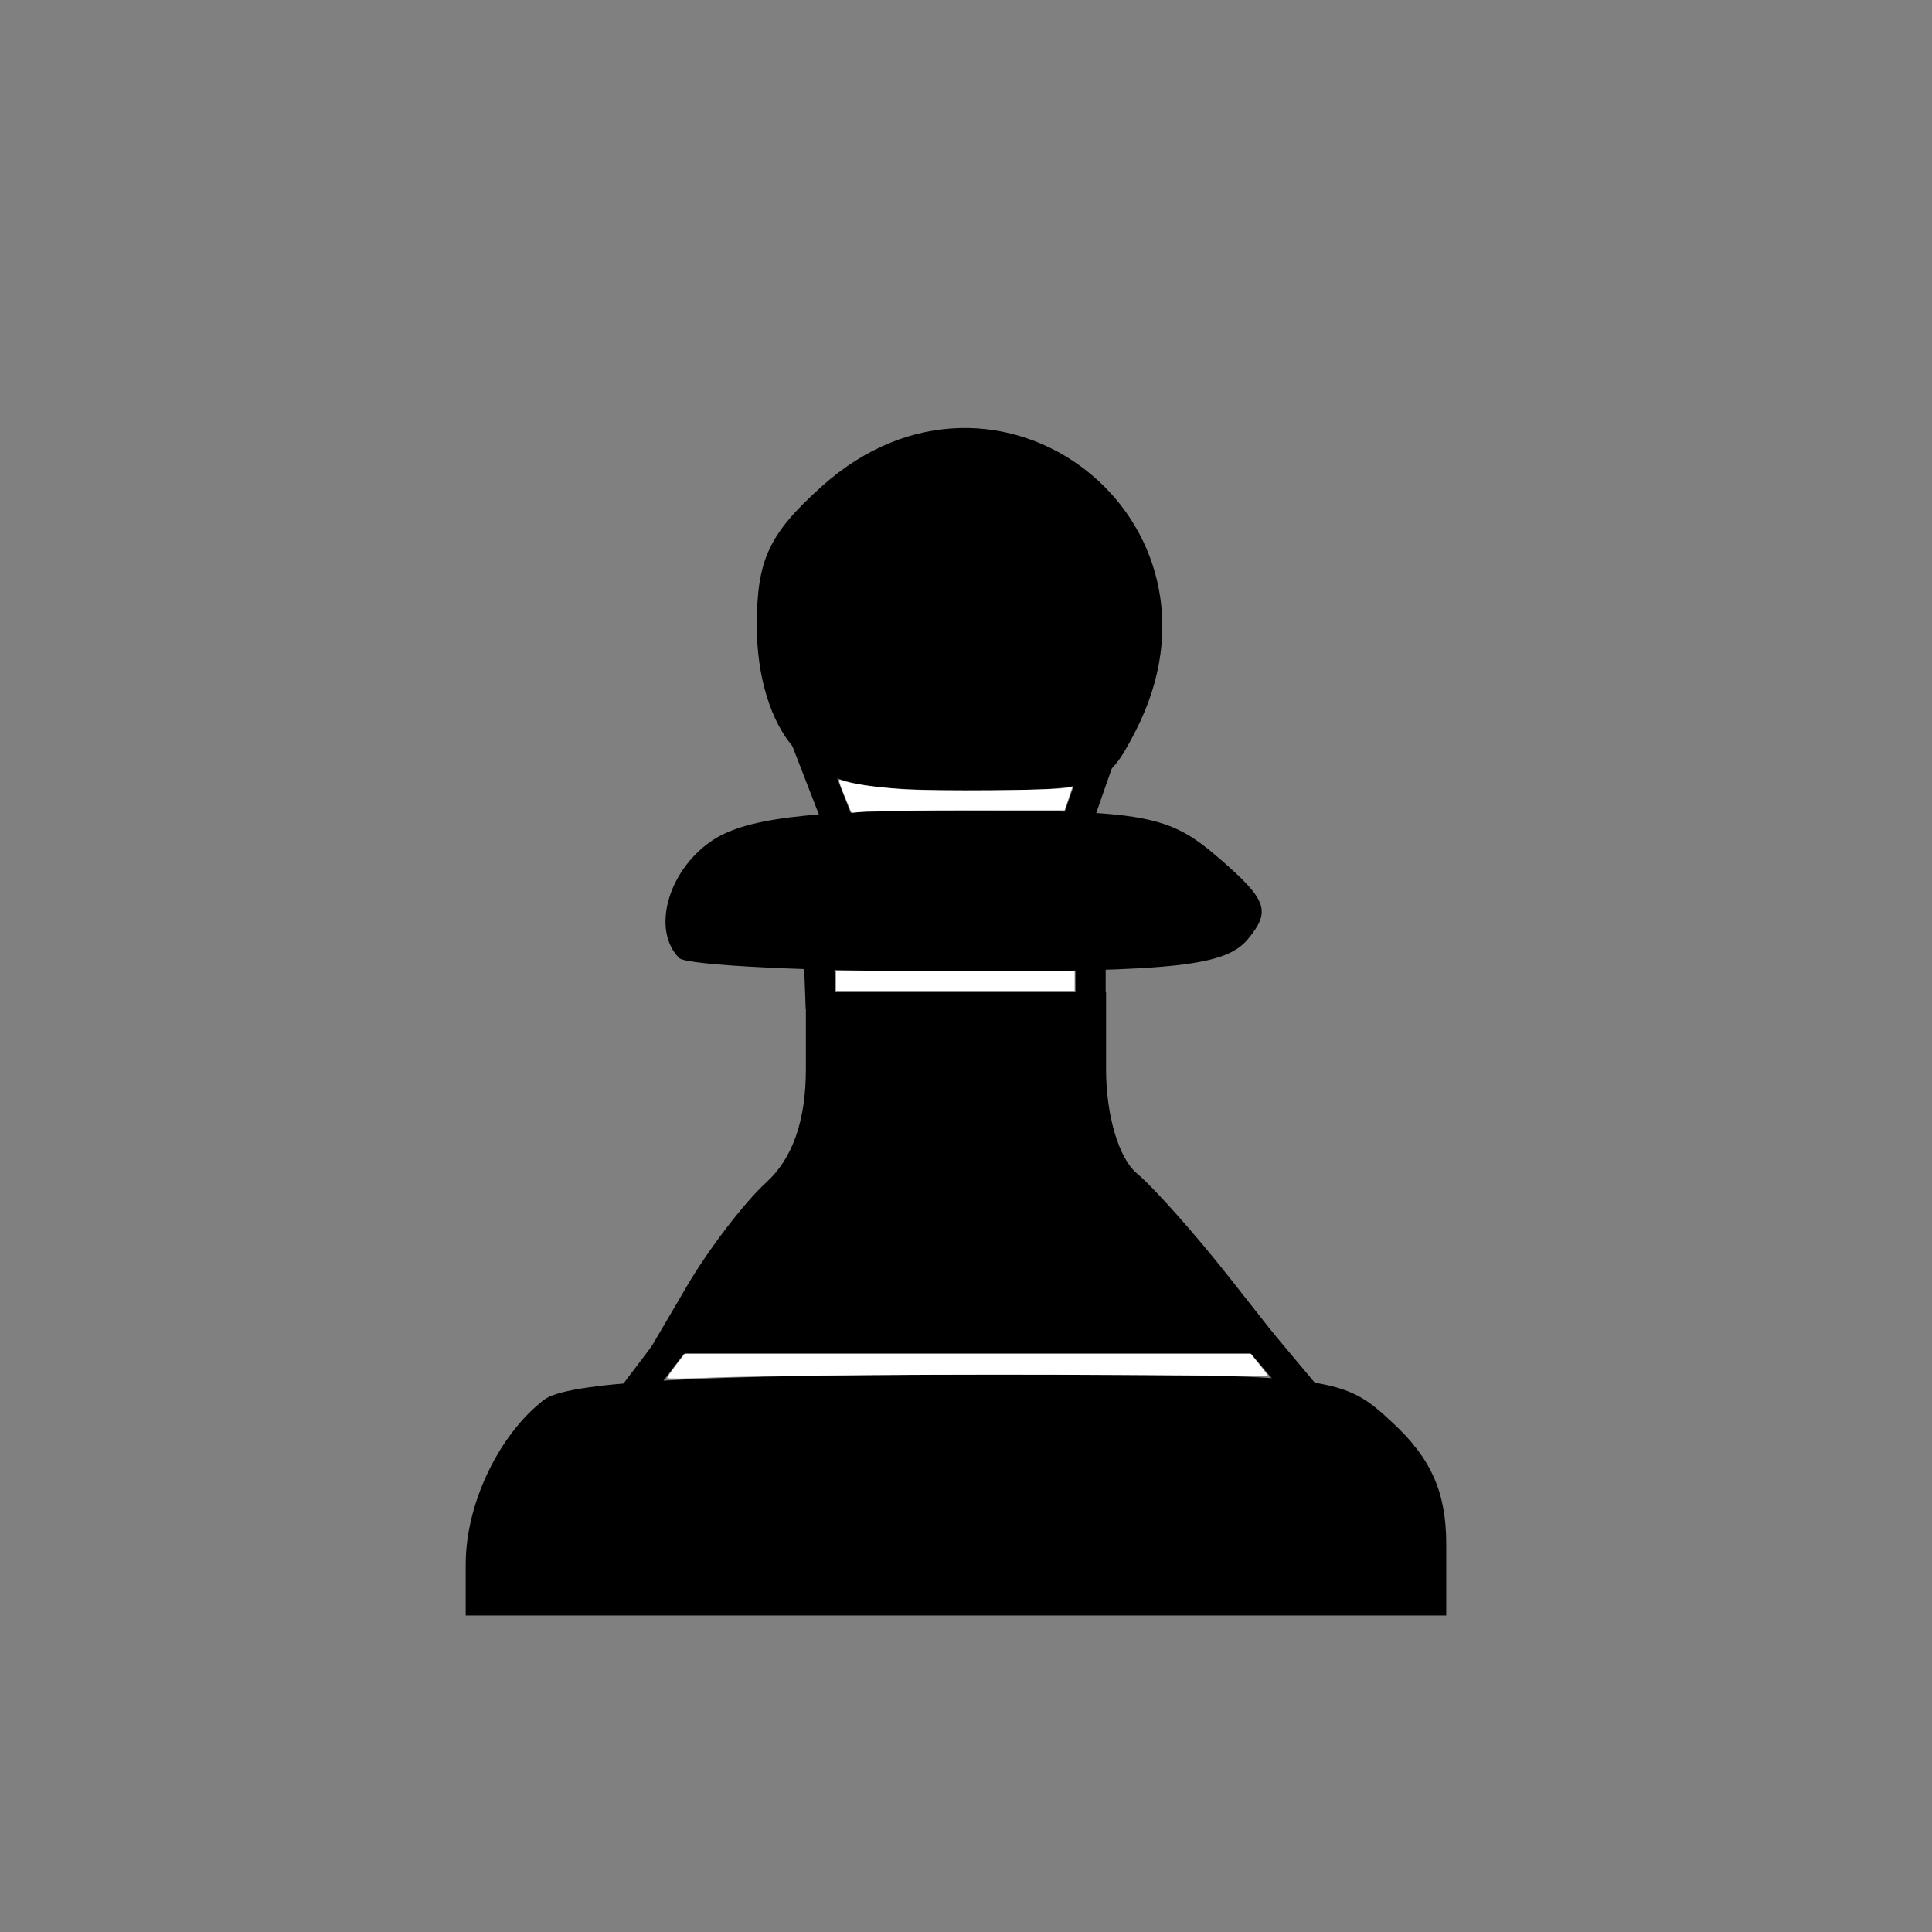 <?xml version="1.0" encoding="UTF-8" standalone="no"?>
<!-- Created with Inkscape (http://www.inkscape.org/) -->

<svg
   xmlns:dc="http://purl.org/dc/elements/1.1/"
   xmlns:cc="http://creativecommons.org/ns#"
   xmlns:rdf="http://www.w3.org/1999/02/22-rdf-syntax-ns#"
   xmlns:svg="http://www.w3.org/2000/svg"
   xmlns="http://www.w3.org/2000/svg"
   xmlns:sodipodi="http://sodipodi.sourceforge.net/DTD/sodipodi-0.dtd"
   xmlns:inkscape="http://www.inkscape.org/namespaces/inkscape"
   width="64px"
   height="64px"
   id="svg2816"
   version="1.1"
   inkscape:version="0.48.1 "
   sodipodi:docname="bp.svg">
  <rect width="100%" height="100%" fill="#808080" stroke="none"/>
  <defs
     id="defs2818">
    <inkscape:perspective
       sodipodi:type="inkscape:persp3d"
       inkscape:vp_x="0 : 32 : 1"
       inkscape:vp_y="0 : 1000 : 0"
       inkscape:vp_z="64 : 32 : 1"
       inkscape:persp3d-origin="32 : 21.333333 : 1"
       id="perspective2824" />
    <inkscape:perspective
       id="perspective2834"
       inkscape:persp3d-origin="0.5 : 0.33333333 : 1"
       inkscape:vp_z="1 : 0.5 : 1"
       inkscape:vp_y="0 : 1000 : 0"
       inkscape:vp_x="0 : 0.5 : 1"
       sodipodi:type="inkscape:persp3d" />
    <inkscape:perspective
       id="perspective2850"
       inkscape:persp3d-origin="0.5 : 0.33333333 : 1"
       inkscape:vp_z="1 : 0.5 : 1"
       inkscape:vp_y="0 : 1000 : 0"
       inkscape:vp_x="0 : 0.5 : 1"
       sodipodi:type="inkscape:persp3d" />
    <inkscape:perspective
       id="perspective2872"
       inkscape:persp3d-origin="0.5 : 0.33333333 : 1"
       inkscape:vp_z="1 : 0.5 : 1"
       inkscape:vp_y="0 : 1000 : 0"
       inkscape:vp_x="0 : 0.5 : 1"
       sodipodi:type="inkscape:persp3d" />
    <inkscape:perspective
       id="perspective2892"
       inkscape:persp3d-origin="0.5 : 0.33333333 : 1"
       inkscape:vp_z="1 : 0.5 : 1"
       inkscape:vp_y="0 : 1000 : 0"
       inkscape:vp_x="0 : 0.5 : 1"
       sodipodi:type="inkscape:persp3d" />
    <inkscape:perspective
       id="perspective2914"
       inkscape:persp3d-origin="0.5 : 0.33333333 : 1"
       inkscape:vp_z="1 : 0.5 : 1"
       inkscape:vp_y="0 : 1000 : 0"
       inkscape:vp_x="0 : 0.5 : 1"
       sodipodi:type="inkscape:persp3d" />
    <inkscape:perspective
       id="perspective2936"
       inkscape:persp3d-origin="0.5 : 0.33333333 : 1"
       inkscape:vp_z="1 : 0.5 : 1"
       inkscape:vp_y="0 : 1000 : 0"
       inkscape:vp_x="0 : 0.5 : 1"
       sodipodi:type="inkscape:persp3d" />
  </defs>
  <sodipodi:namedview
     id="base"
     pagecolor="#ffffff"
     bordercolor="#666666"
     borderopacity="1.0"
     inkscape:pageopacity="0.0"
     inkscape:pageshadow="2"
     inkscape:zoom="15.556349"
     inkscape:cx="32"
     inkscape:cy="29.816608"
     inkscape:current-layer="layer1"
     showgrid="true"
     inkscape:document-units="px"
     inkscape:grid-bbox="true"
     inkscape:window-width="1365"
     inkscape:window-height="878"
     inkscape:window-x="-8"
     inkscape:window-y="-8"
     inkscape:window-maximized="1" />
  <g
     id="layer1"
     inkscape:label="Layer 1"
     inkscape:groupmode="layer">
    <path
       style="fill:#000000"
       d="m 15.428,51.805 c 0,-1.987 1.092,-4.275 2.594,-5.435 0.74,-0.571 4.807,-0.818 13.715,-0.833 12.537,-0.021 12.681,-0.005 14.418,1.614 1.262,1.176 1.754,2.299 1.754,4 l 0,2.365 -16.241,0 -16.241,0 0,-1.71 z m 7.324,-9.196 c 0.723,-1.232 1.906,-2.778 2.629,-3.437 0.877,-0.799 1.315,-2.051 1.315,-3.761 l 0,-2.563 4.972,0 4.972,0 0,2.585 c 0,1.513 0.423,2.938 1.019,3.436 0.561,0.468 1.928,2.005 3.039,3.415 l 2.019,2.564 -10.639,0 -10.639,0 1.314,-2.239 z M 22.499,31.737 c -0.91,-0.915 -0.392,-2.848 1.031,-3.851 1.1,-0.775 3.189,-1.038 8.249,-1.038 6.185,0 6.936,0.139 8.614,1.59 1.583,1.37 1.715,1.74 0.95,2.667 -0.736,0.891 -2.394,1.076 -9.645,1.076 -4.816,0 -8.956,-0.2 -9.199,-0.444 z m 3.819,-6.942 c -0.786,-0.874 -1.248,-2.378 -1.248,-4.068 0,-2.183 0.4,-3.041 2.15,-4.613 5.846,-5.253 13.998,1.099 10.398,8.101 -0.97,1.886 -1.196,1.967 -5.532,1.967 -3.736,0 -4.737,-0.24 -5.768,-1.387 z"
       id="path2942" />
    <path
       style="fill:none;stroke:#000000;stroke-width:1px;stroke-linecap:butt;stroke-linejoin:miter;stroke-opacity:1"
       d="m 22.37,44.394 -1.607,2.121"
       id="path3157"
       inkscape:connector-curvature="0" />
    <path
       style="fill:none;stroke:#000000;stroke-width:1px;stroke-linecap:butt;stroke-linejoin:miter;stroke-opacity:1"
       d="m 41.719,44.394 1.671,1.993"
       id="path3159"
       inkscape:connector-curvature="0" />
    <path
       style="fill:none;stroke:#000000;stroke-width:1px;stroke-linecap:butt;stroke-linejoin:miter;stroke-opacity:1"
       d="M 27.191,33.402 27.127,31.73"
       id="path3161"
       inkscape:connector-curvature="0" />
    <path
       style="fill:none;stroke:#000000;stroke-width:1px;stroke-linecap:butt;stroke-linejoin:miter;stroke-opacity:1"
       d="m 36.127,33.402 0,-2.057"
       id="path3163"
       inkscape:connector-curvature="0" />
    <path
       style="fill:none;stroke:#000000;stroke-width:1px;stroke-linecap:butt;stroke-linejoin:miter;stroke-opacity:1"
       d="m 26.613,24.273 1.221,3.15"
       id="path3165"
       inkscape:connector-curvature="0" />
    <path
       style="fill:none;stroke:#000000;stroke-width:1px;stroke-linecap:butt;stroke-linejoin:miter;stroke-opacity:1"
       d="m 36.577,24.659 -0.964,2.764"
       id="path3167"
       inkscape:connector-curvature="0" />
    <path
       style="fill:#ffffff"
       d="m 22.101,45.649 c 0,-0.026 0.132,-0.218 0.293,-0.427 l 0.293,-0.381 9.37,0 9.37,0 0.297,0.367 c 0.164,0.202 0.292,0.369 0.284,0.371 -0.007,0.002 -2.284,-0.011 -5.059,-0.03 -5.248,-0.035 -11.652,0.01 -13.676,0.096 -0.645,0.027 -1.173,0.029 -1.173,0.003 z"
       id="path3169"
       inkscape:connector-curvature="0" />
    <path
       style="fill:#ffffff"
       d="m 27.693,32.499 0,-0.321 3.953,0 3.953,0 0,0.321 0,0.321 -3.953,0 -3.953,0 0,-0.321 z"
       id="path3171"
       inkscape:connector-curvature="0" />
    <path
       style="fill:#ffffff"
       d="m 28.109,26.688 c -0.342,-0.819 -0.363,-0.892 -0.242,-0.845 0.308,0.119 1.073,0.232 2.018,0.299 1.042,0.074 5.002,0.042 5.439,-0.044 l 0.207,-0.041 -0.133,0.393 -0.133,0.393 -3.096,4.57e-4 c -1.703,2.51e-4 -3.291,0.019 -3.529,0.041 l -0.433,0.041 -0.099,-0.237 z"
       id="path3173"
       inkscape:connector-curvature="0" />
  </g>
</svg>
